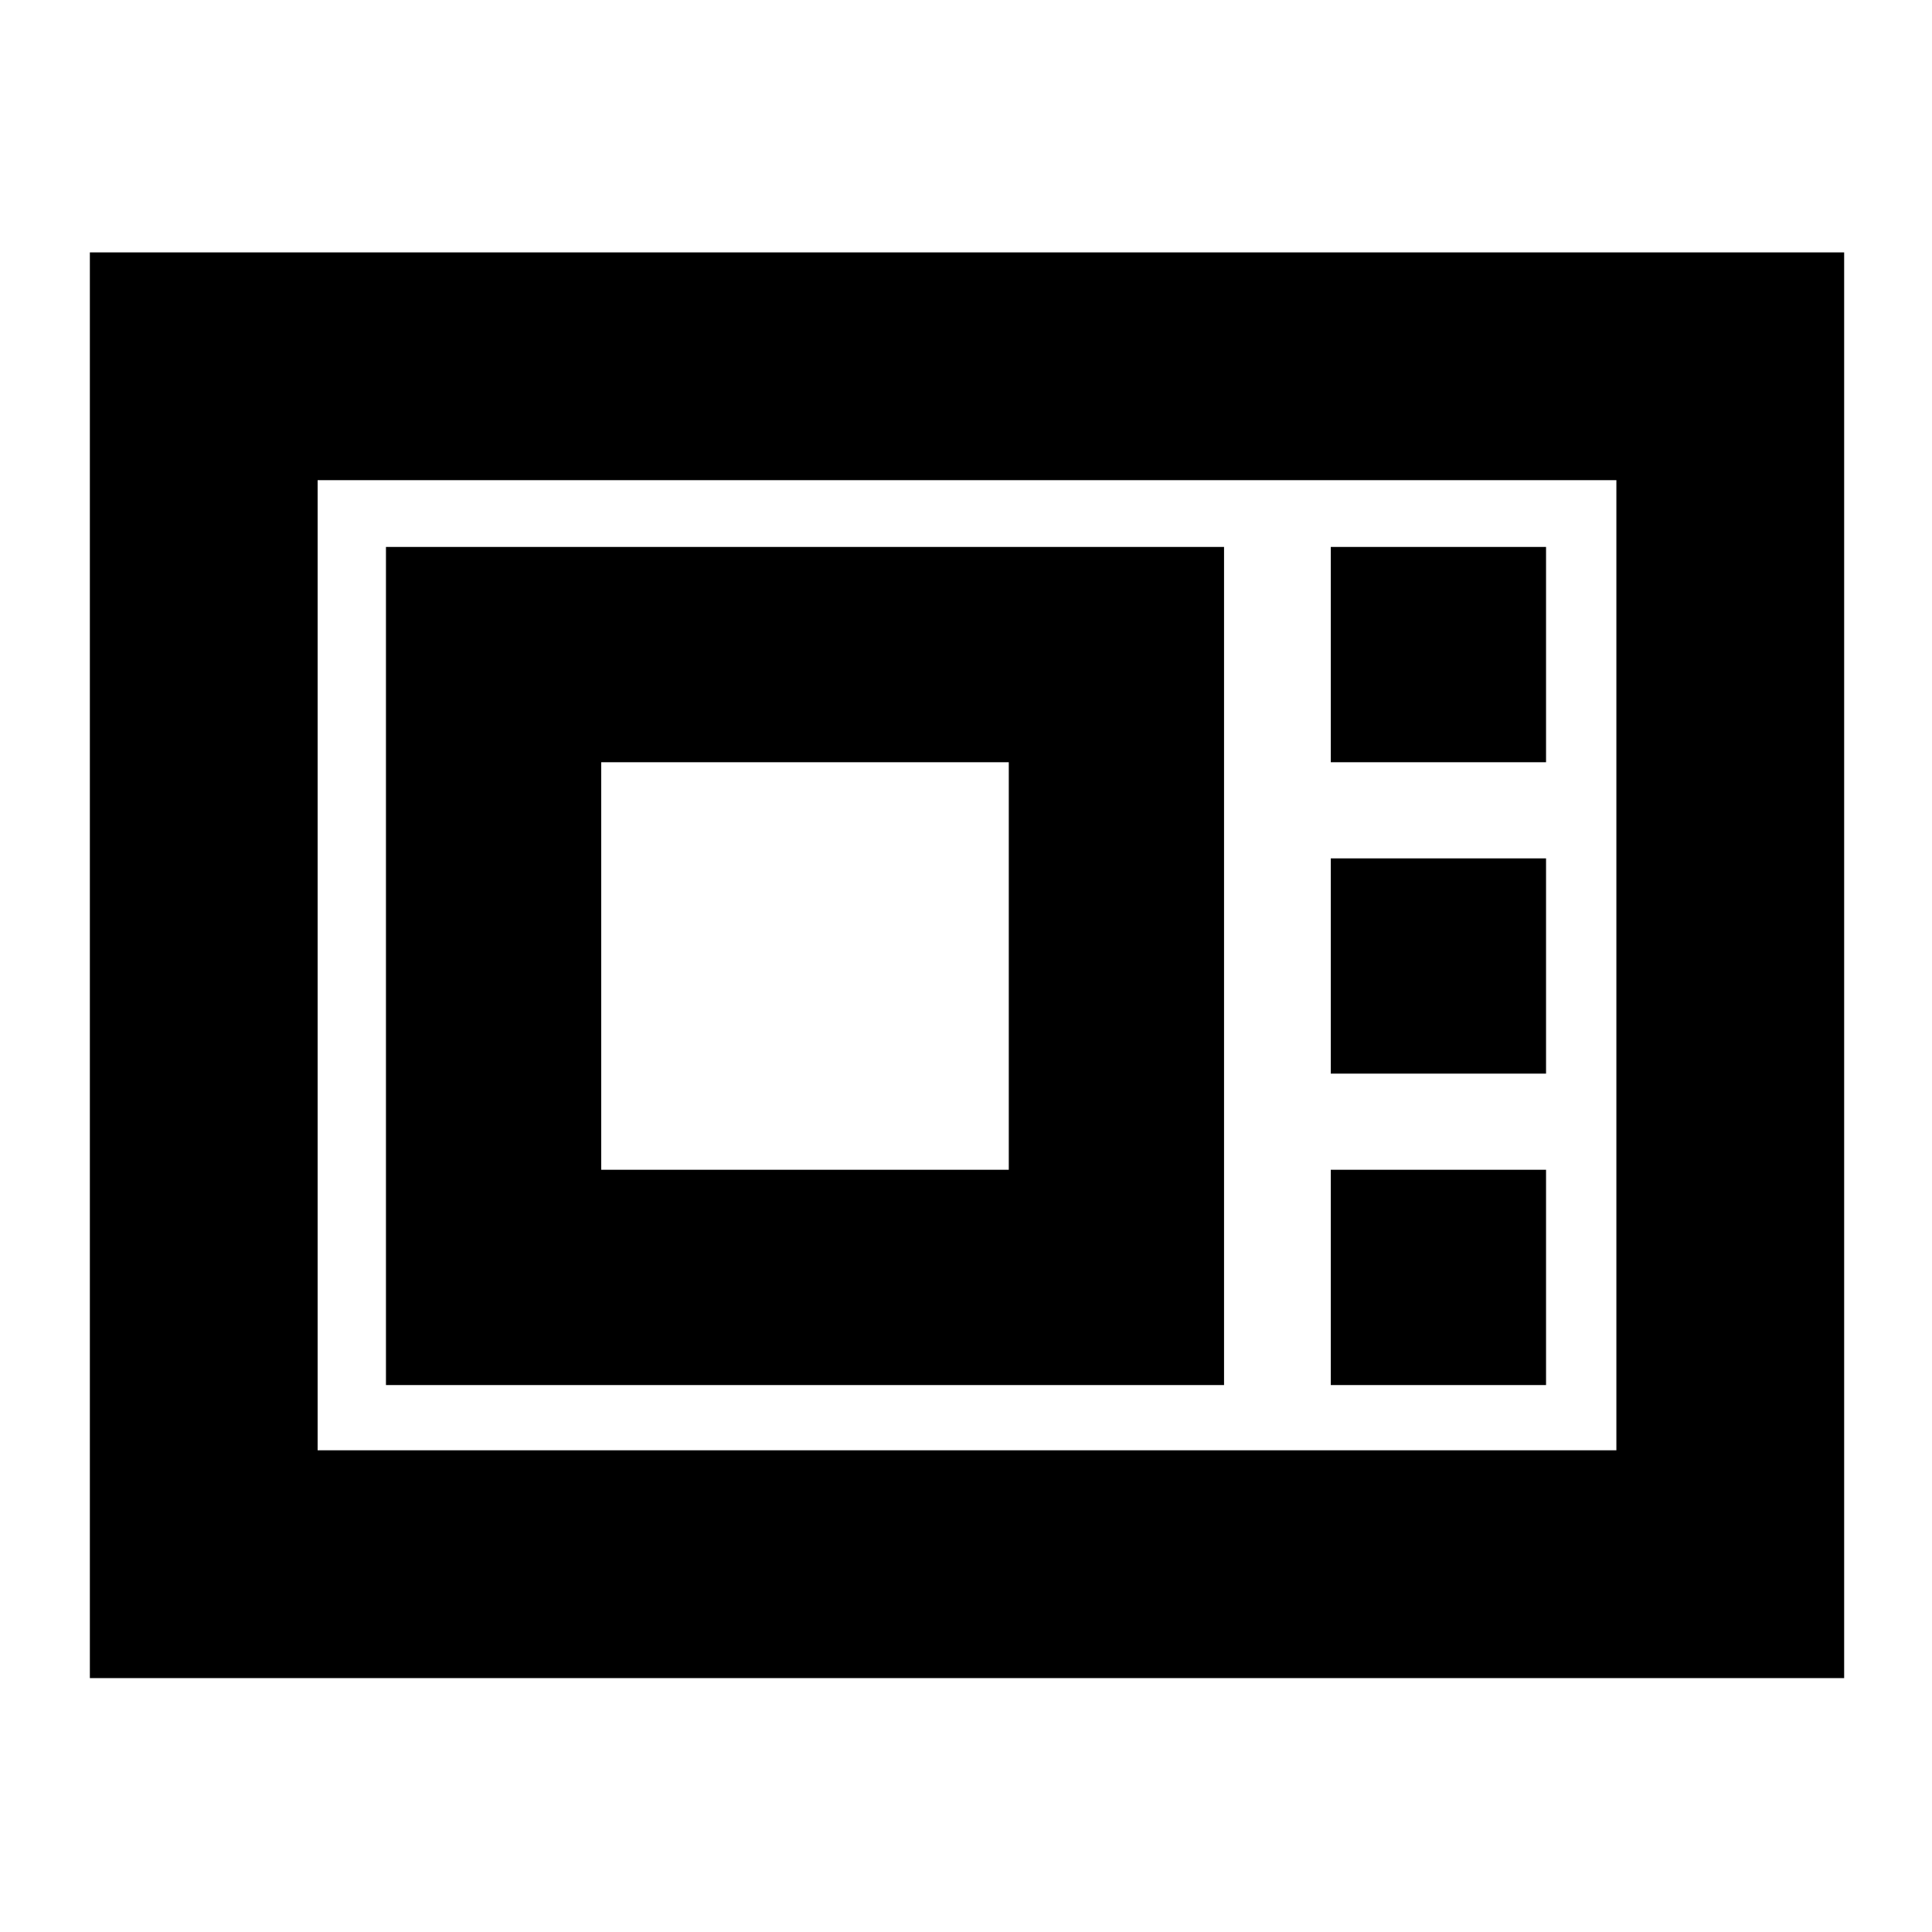<svg xmlns="http://www.w3.org/2000/svg" height="24" viewBox="0 -960 960 960" width="24"><path d="M44.65-126.17v-708.42h871.7v708.42H44.65Zm113.18-113.18h645.34v-482.06H157.83v482.06Zm33.95-32.43h416.44v-416.44H191.78v416.44Zm106.96-106.96v-202.52h202.52v202.52H298.74Zm362.52-202.52h106.96v-106.96H661.26v106.96Zm0 154.74h106.96v-106.96H661.26v106.96Zm0 154.74h106.96v-106.96H661.26v106.96Zm-503.43 32.43v-482.06 482.06Z"/></svg>